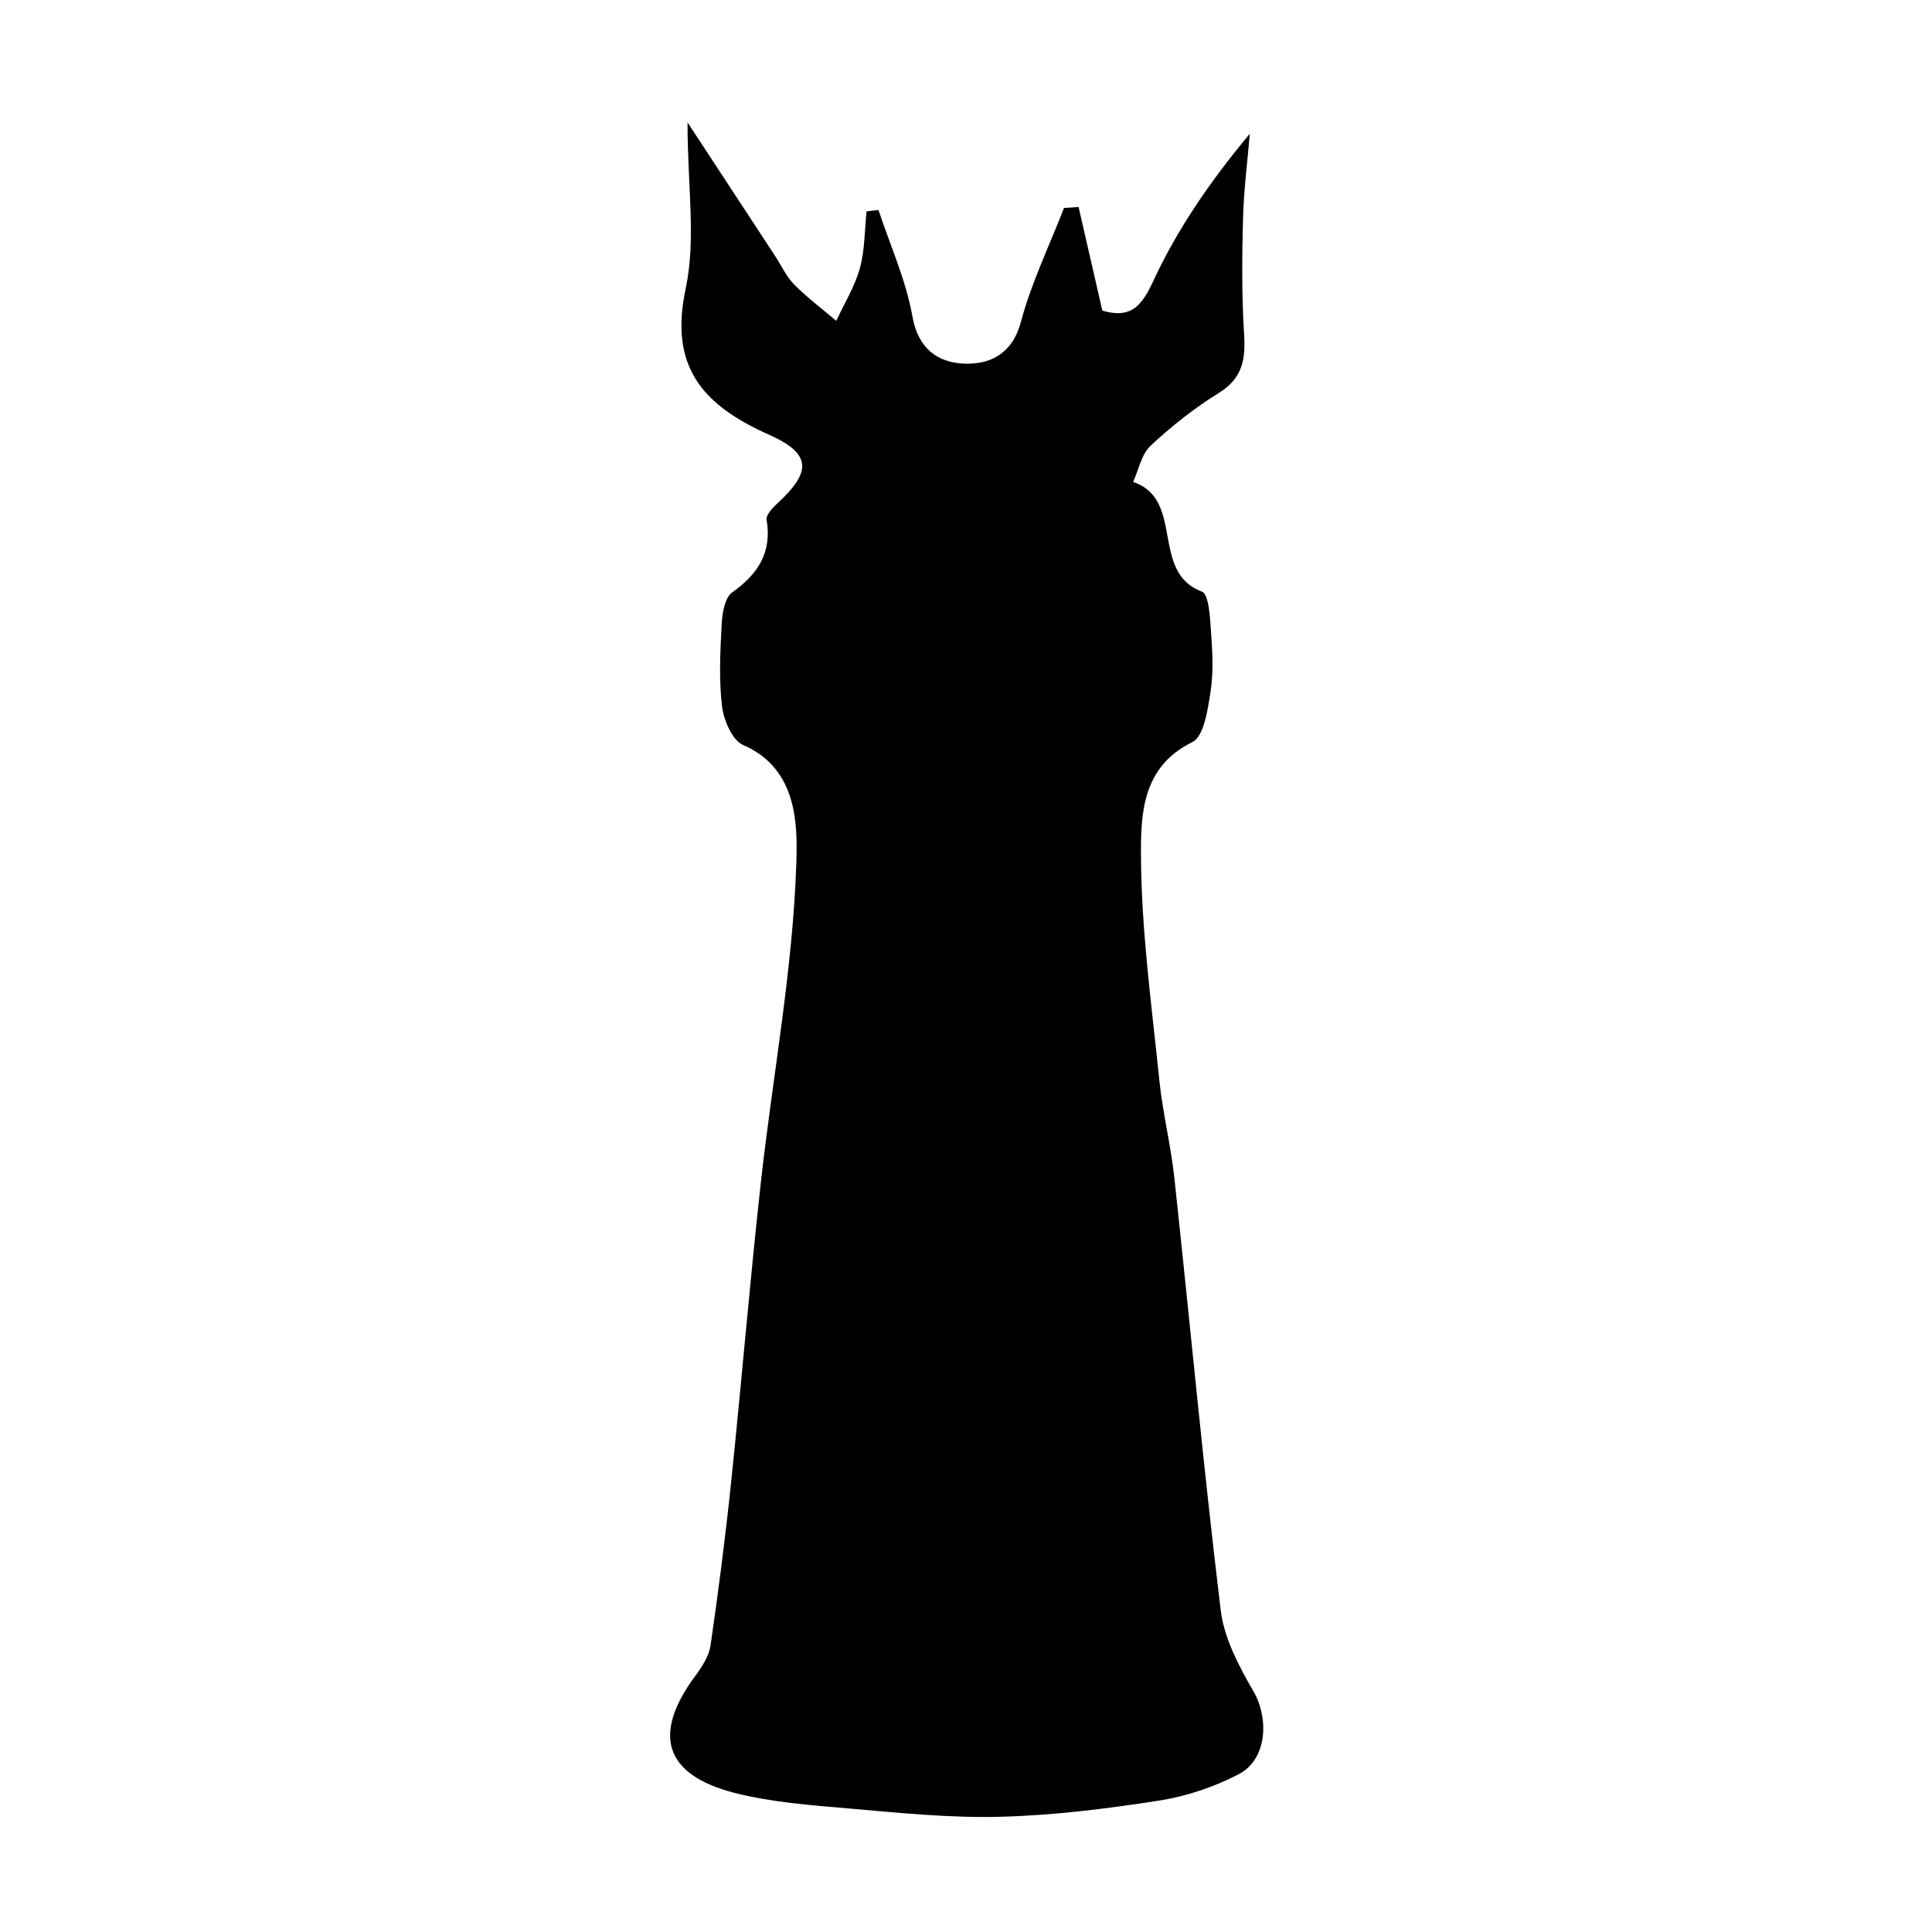 <?xml version="1.0" encoding="utf-8"?>
<!-- Generator: Adobe Illustrator 16.0.0, SVG Export Plug-In . SVG Version: 6.00 Build 0)  -->
<!DOCTYPE svg PUBLIC "-//W3C//DTD SVG 1.1//EN" "http://www.w3.org/Graphics/SVG/1.1/DTD/svg11.dtd">
<svg version="1.1" id="Layer_1" xmlns="http://www.w3.org/2000/svg" xmlns:xlink="http://www.w3.org/1999/xlink" x="0px" y="0px"
	 width="72px" height="72px" viewBox="0 0 72 72" enable-background="new 0 0 72 72" xml:space="preserve">
<g>
	<path fill="currentColor" d="M25.622,4.561c1.202,1.833,2.235,3.408,3.267,4.983c0.233,0.355,0.414,0.763,0.707,1.058
		c0.485,0.489,1.042,0.907,1.569,1.355c0.301-0.65,0.69-1.276,0.879-1.957c0.188-0.679,0.175-1.413,0.25-2.123
		c0.148-0.017,0.296-0.034,0.444-0.051c0.437,1.32,1.026,2.613,1.266,3.968c0.215,1.222,0.97,1.723,1.938,1.758
		c0.953,0.034,1.789-0.361,2.107-1.564c0.387-1.452,1.057-2.829,1.604-4.239c0.182-0.011,0.363-0.022,0.543-0.034
		c0.291,1.27,0.582,2.54,0.885,3.862c0.932,0.262,1.393-0.009,1.867-1.038c0.9-1.956,2.13-3.761,3.629-5.554
		c-0.09,1.06-0.227,2.119-0.254,3.18c-0.038,1.431-0.049,2.867,0.041,4.293c0.059,0.933-0.057,1.639-0.938,2.184
		c-0.909,0.562-1.765,1.239-2.547,1.969c-0.341,0.318-0.442,0.893-0.651,1.351c1.939,0.651,0.621,3.354,2.561,4.085
		c0.266,0.101,0.304,0.961,0.341,1.477c0.054,0.75,0.099,1.521-0.017,2.259c-0.104,0.664-0.243,1.661-0.68,1.874
		c-1.885,0.923-1.918,2.704-1.912,4.244c0.013,2.784,0.399,5.568,0.683,8.346c0.124,1.22,0.428,2.422,0.56,3.642
		c0.58,5.375,1.08,10.76,1.729,16.125c0.126,1.041,0.677,2.078,1.216,3.01c0.595,1.031,0.51,2.539-0.54,3.092
		c-0.918,0.48-1.958,0.83-2.98,0.988c-1.959,0.306-3.941,0.551-5.92,0.602c-1.875,0.048-3.759-0.145-5.632-0.309
		c-1.432-0.123-2.89-0.229-4.272-0.584c-2.619-0.677-3.064-2.187-1.449-4.364c0.249-0.334,0.506-0.731,0.564-1.128
		c0.292-2.012,0.553-4.03,0.764-6.053c0.389-3.728,0.697-7.463,1.109-11.187c0.442-3.989,1.2-7.962,1.325-11.958
		c0.043-1.387,0.041-3.487-1.982-4.357c-0.406-0.175-0.725-0.925-0.788-1.445c-0.121-1.01-0.067-2.048-0.012-3.07
		c0.021-0.407,0.115-0.977,0.39-1.173c0.963-0.687,1.488-1.485,1.284-2.707c-0.029-0.175,0.21-0.437,0.384-0.596
		c1.283-1.172,1.314-1.856-0.276-2.565c-2.468-1.1-3.76-2.516-3.121-5.474C25.943,8.91,25.622,6.927,25.622,4.561z"/>
</g>
</svg>
